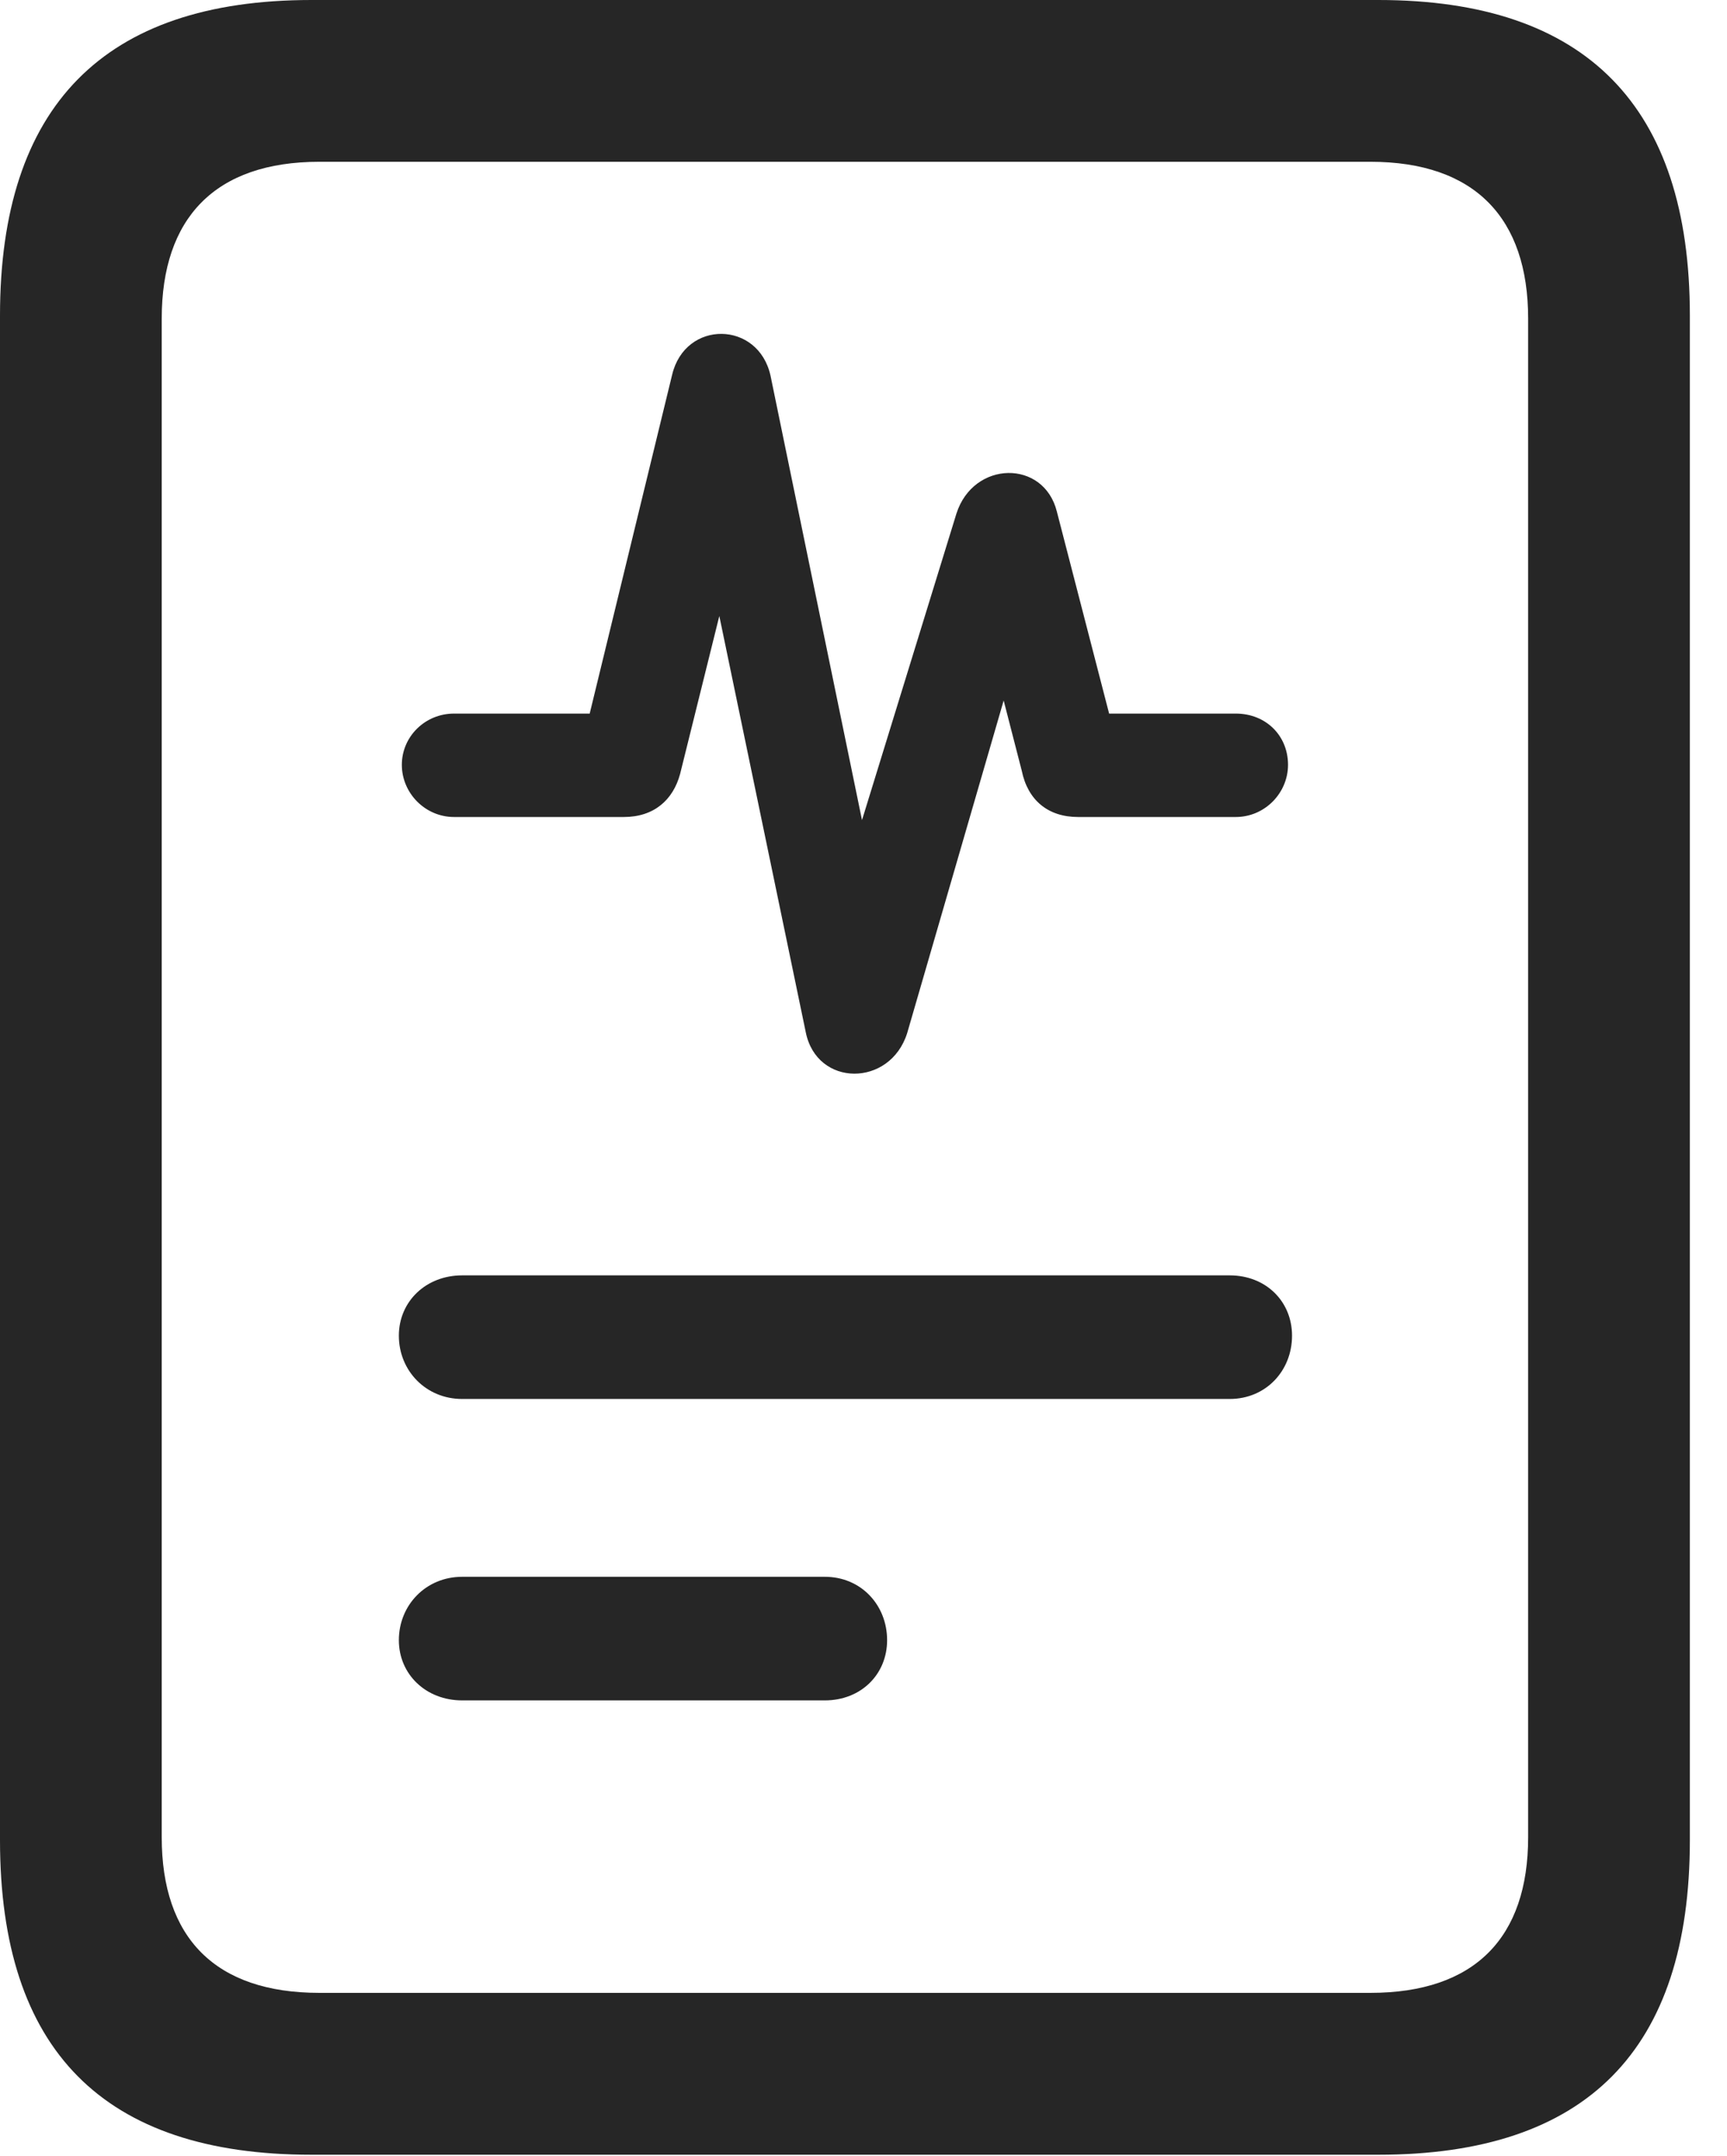 <?xml version="1.0" encoding="UTF-8"?>
<!--Generator: Apple Native CoreSVG 341-->
<!DOCTYPE svg
PUBLIC "-//W3C//DTD SVG 1.1//EN"
       "http://www.w3.org/Graphics/SVG/1.1/DTD/svg11.dtd">
<svg version="1.1" xmlns="http://www.w3.org/2000/svg" xmlns:xlink="http://www.w3.org/1999/xlink" viewBox="0 0 16.787 20.947">
 <g>
  <rect height="20.947" opacity="0" width="16.787" x="0" y="0"/>
  <path d="M4.414 7.939L6.064 7.939C6.357 7.939 6.543 7.773 6.611 7.52L6.992 5.986L7.832 10.029C7.939 10.566 8.652 10.566 8.818 10.039L9.756 6.807L9.932 7.49C9.99 7.773 10.185 7.939 10.479 7.939L12.012 7.939C12.295 7.939 12.52 7.705 12.52 7.432C12.52 7.148 12.305 6.934 12.012 6.934L10.781 6.934L10.273 4.971C10.146 4.463 9.463 4.473 9.297 4.99L8.379 7.969L7.49 3.652C7.373 3.115 6.66 3.105 6.533 3.643L5.732 6.934L4.414 6.934C4.131 6.934 3.906 7.158 3.906 7.432C3.906 7.705 4.131 7.939 4.414 7.939ZM4.492 13.594L11.953 13.594C12.305 13.594 12.559 13.32 12.559 12.979C12.559 12.646 12.305 12.393 11.953 12.393L4.492 12.393C4.141 12.393 3.877 12.646 3.877 12.979C3.877 13.32 4.141 13.594 4.492 13.594ZM4.492 16.523L8.018 16.523C8.369 16.523 8.623 16.27 8.623 15.938C8.623 15.596 8.369 15.322 8.018 15.322L4.492 15.322C4.141 15.322 3.877 15.596 3.877 15.938C3.877 16.27 4.141 16.523 4.492 16.523ZM0 17.881C0 19.922 1.006 20.938 3.027 20.938L13.398 20.938C15.42 20.938 16.426 19.922 16.426 17.881L16.426 3.066C16.426 1.035 15.42 0 13.398 0L3.027 0C1.006 0 0 1.035 0 3.066ZM1.572 17.852L1.572 3.096C1.572 2.119 2.09 1.572 3.105 1.572L13.32 1.572C14.336 1.572 14.854 2.119 14.854 3.096L14.854 17.852C14.854 18.828 14.336 19.365 13.32 19.365L3.105 19.365C2.09 19.365 1.572 18.828 1.572 17.852Z" fill="black" fill-opacity="0.85"/>
 </g>
</svg>

